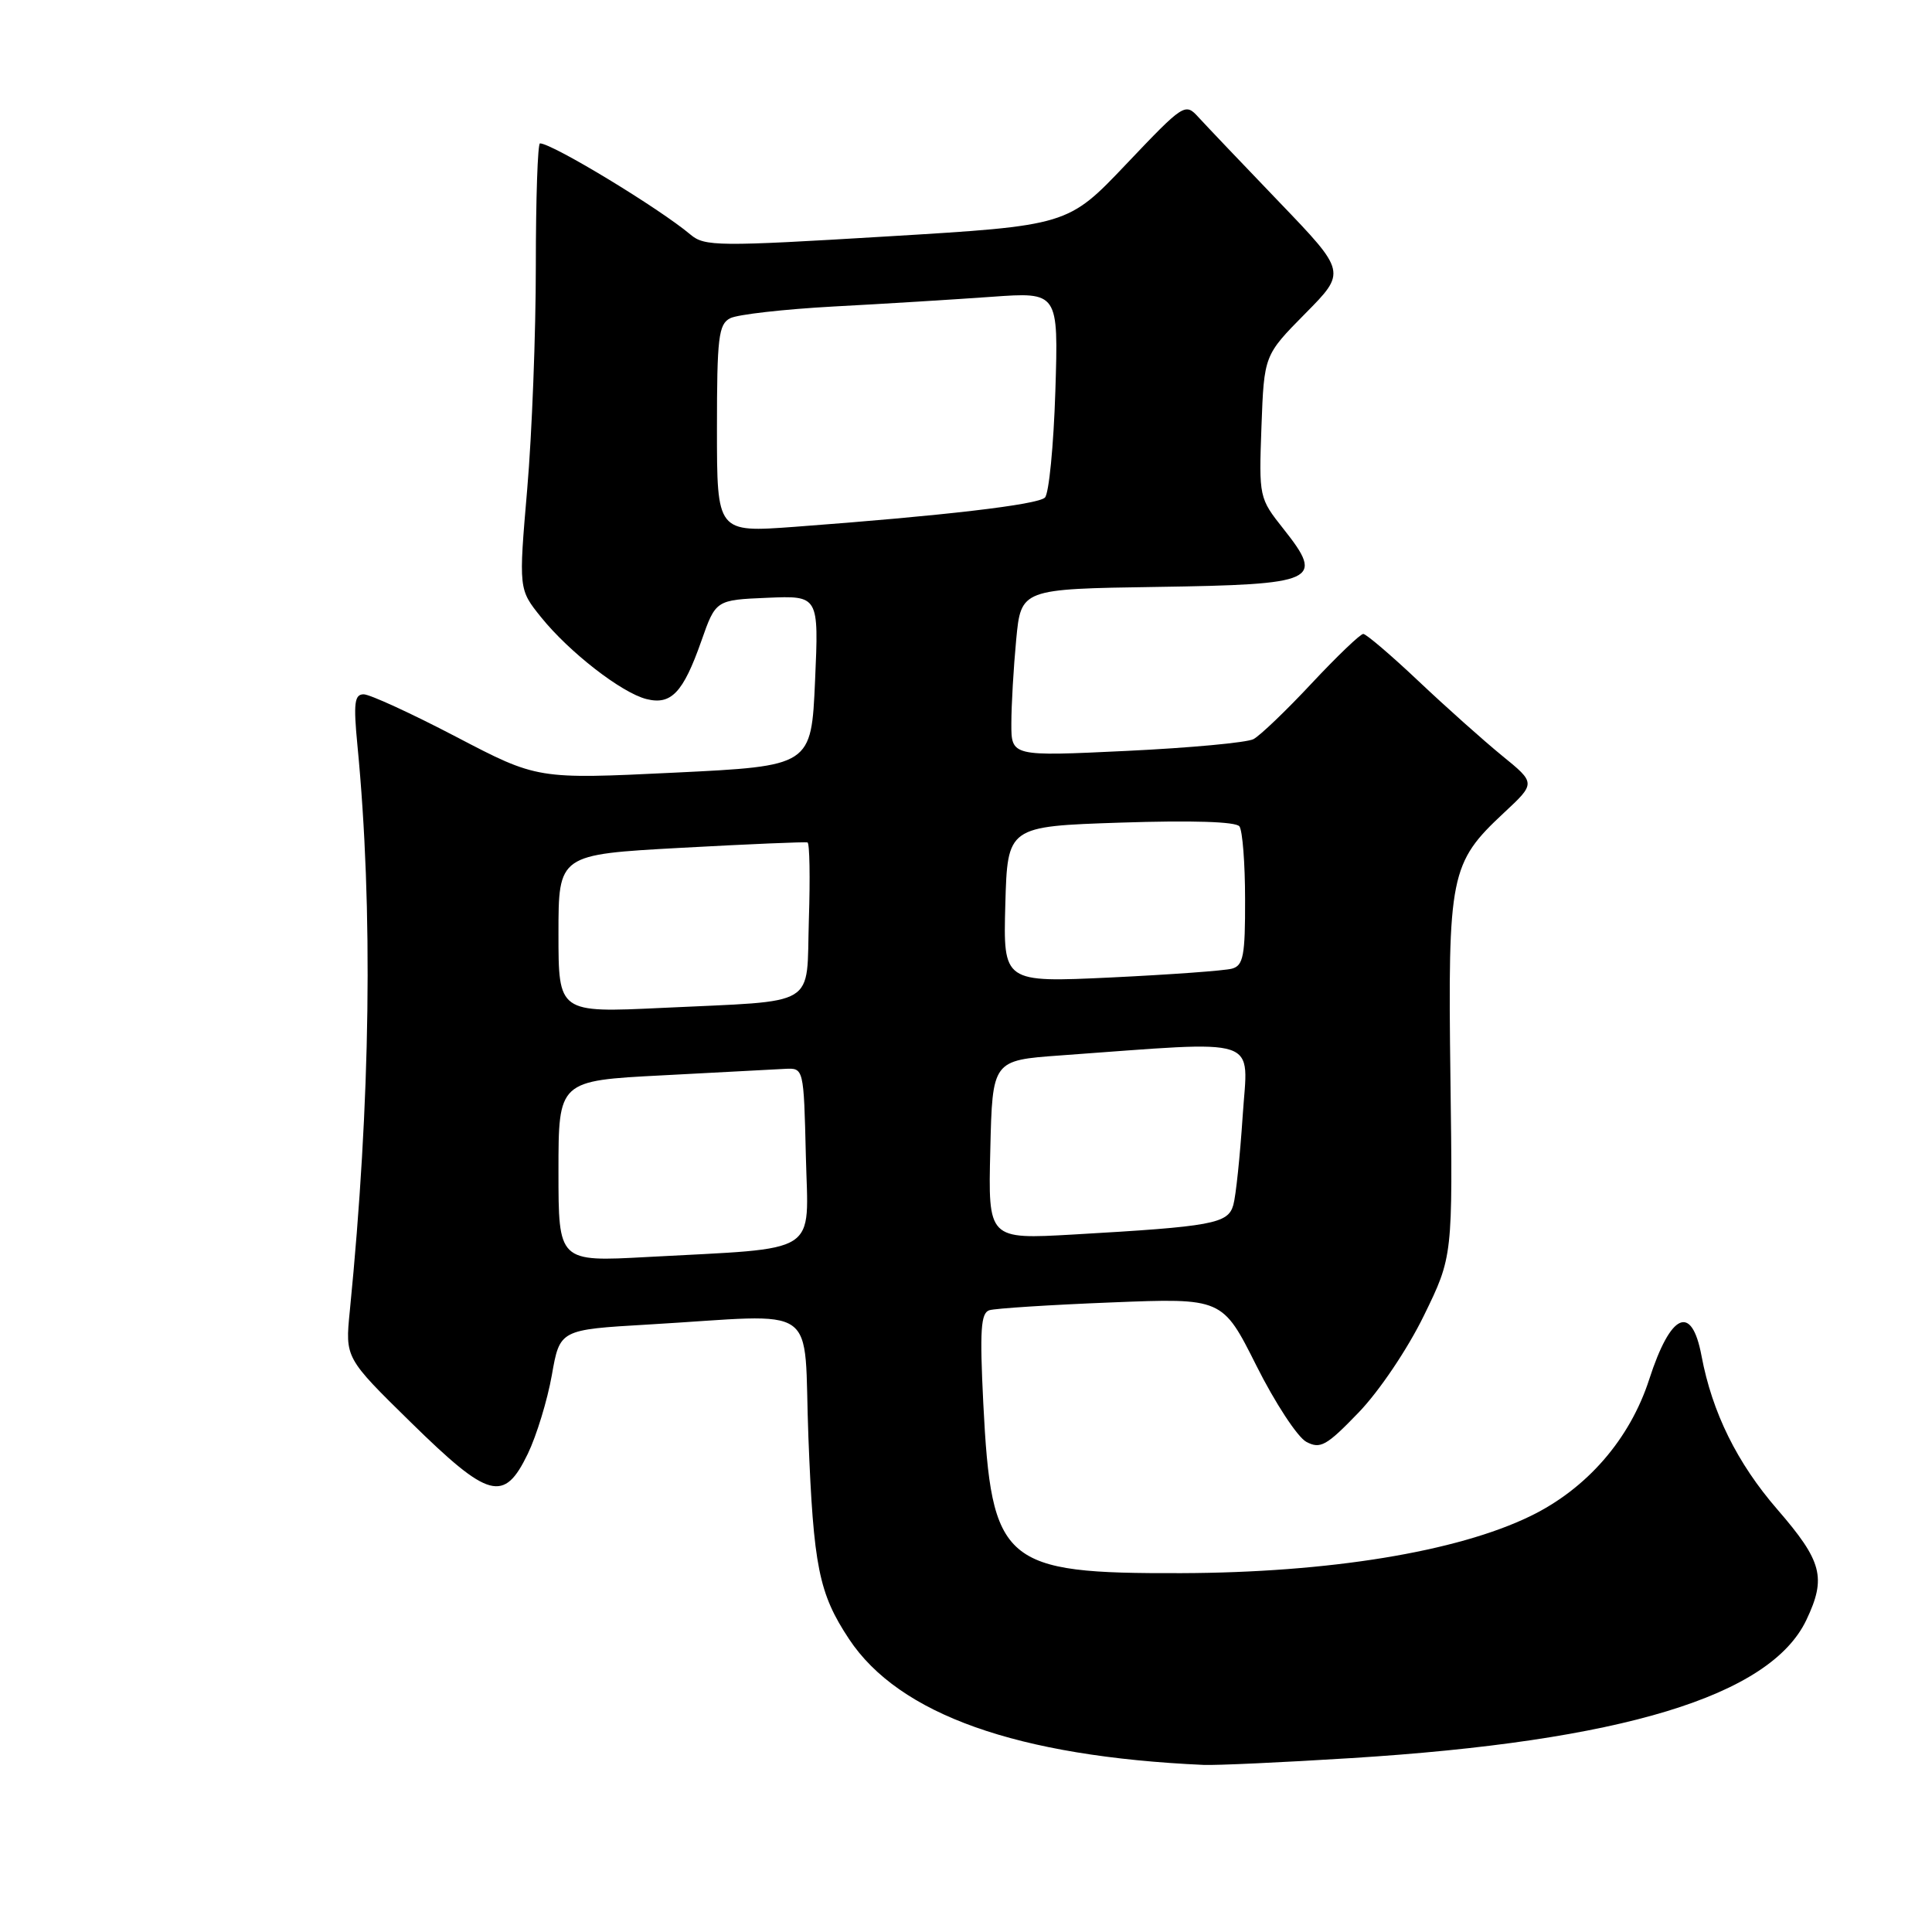 <?xml version="1.0" encoding="UTF-8" standalone="no"?>
<!DOCTYPE svg PUBLIC "-//W3C//DTD SVG 1.1//EN" "http://www.w3.org/Graphics/SVG/1.1/DTD/svg11.dtd" >
<svg xmlns="http://www.w3.org/2000/svg" xmlns:xlink="http://www.w3.org/1999/xlink" version="1.1" viewBox="0 0 256 256">
 <g >
 <path fill="currentColor"
d=" M 179.00 232.96 C 214.87 230.73 234.57 224.75 239.36 214.64 C 242.02 209.04 241.46 206.88 235.51 200.01 C 230.17 193.85 226.87 187.16 225.46 179.66 C 224.16 172.71 221.38 173.96 218.53 182.77 C 215.97 190.69 210.27 197.26 202.79 200.89 C 193.07 205.62 176.11 208.39 156.50 208.45 C 132.86 208.52 131.37 207.24 130.29 185.93 C 129.81 176.24 129.96 173.97 131.10 173.61 C 131.87 173.37 139.13 172.90 147.24 172.58 C 161.98 171.99 161.98 171.99 166.48 180.96 C 168.95 185.89 171.93 190.43 173.09 191.05 C 174.95 192.04 175.76 191.59 180.02 187.17 C 182.74 184.35 186.51 178.76 188.67 174.33 C 192.50 166.50 192.50 166.50 192.19 142.86 C 191.84 115.90 192.15 114.35 199.27 107.71 C 203.50 103.77 203.50 103.77 199.04 100.14 C 196.59 98.14 191.60 93.69 187.96 90.25 C 184.32 86.81 181.02 84.00 180.64 84.00 C 180.25 84.00 177.17 86.95 173.80 90.55 C 170.43 94.16 166.96 97.48 166.09 97.94 C 165.21 98.40 157.64 99.10 149.25 99.50 C 134.00 100.23 134.00 100.23 134.01 95.86 C 134.01 93.46 134.30 88.47 134.65 84.77 C 135.29 78.04 135.29 78.04 153.28 77.77 C 174.54 77.45 175.54 76.99 170.08 70.10 C 166.83 66.00 166.81 65.90 167.15 56.52 C 167.50 47.07 167.50 47.07 172.95 41.55 C 178.40 36.04 178.40 36.04 169.50 26.77 C 164.60 21.67 159.79 16.61 158.80 15.53 C 157.04 13.60 156.87 13.71 149.25 21.73 C 141.50 29.89 141.50 29.89 117.50 31.33 C 95.17 32.68 93.36 32.66 91.50 31.09 C 87.36 27.60 73.18 19.00 71.55 19.00 C 71.25 19.00 71.00 26.31 71.00 35.25 C 71.00 44.19 70.49 57.48 69.86 64.79 C 68.72 78.09 68.72 78.09 71.70 81.79 C 75.43 86.42 82.36 91.80 85.66 92.63 C 88.94 93.45 90.52 91.78 92.92 84.97 C 94.84 79.50 94.84 79.50 101.67 79.21 C 108.50 78.92 108.50 78.92 108.00 90.21 C 107.50 101.50 107.50 101.50 89.36 102.38 C 71.21 103.26 71.21 103.26 60.44 97.63 C 54.51 94.53 49.00 92.00 48.19 92.00 C 46.97 92.00 46.82 93.17 47.36 98.75 C 49.46 120.47 49.11 145.88 46.35 173.72 C 45.73 179.93 45.73 179.93 54.44 188.47 C 64.81 198.64 66.78 199.16 69.94 192.63 C 71.10 190.22 72.53 185.54 73.12 182.22 C 74.18 176.19 74.18 176.19 85.84 175.51 C 109.14 174.16 106.41 172.24 107.12 190.50 C 107.79 207.59 108.50 211.14 112.50 217.18 C 119.12 227.18 134.80 232.75 159.50 233.86 C 161.15 233.93 169.93 233.53 179.00 232.96 Z  M 74.00 155.20 C 74.00 143.20 74.00 143.20 87.75 142.49 C 95.31 142.09 102.62 141.71 104.00 141.63 C 106.50 141.50 106.50 141.50 106.78 153.15 C 107.10 166.49 108.97 165.30 85.75 166.56 C 74.00 167.20 74.00 167.20 74.00 155.20 Z  M 131.22 152.36 C 131.50 140.50 131.50 140.50 140.50 139.85 C 167.61 137.90 165.36 137.15 164.66 147.89 C 164.31 153.18 163.76 158.48 163.42 159.67 C 162.72 162.15 160.68 162.52 142.22 163.58 C 130.93 164.22 130.93 164.22 131.22 152.36 Z  M 74.00 123.72 C 74.00 113.23 74.00 113.23 90.25 112.34 C 99.19 111.85 106.72 111.53 107.00 111.63 C 107.28 111.72 107.36 116.32 107.18 121.84 C 106.81 133.69 108.72 132.54 87.75 133.55 C 74.00 134.20 74.00 134.20 74.00 123.72 Z  M 133.21 119.84 C 133.50 109.50 133.50 109.50 148.50 109.00 C 157.94 108.69 163.77 108.87 164.23 109.50 C 164.64 110.05 164.98 114.41 164.98 119.18 C 165.00 126.61 164.75 127.94 163.25 128.35 C 162.29 128.62 155.07 129.14 147.21 129.52 C 132.93 130.19 132.93 130.19 133.21 119.84 Z  M 95.00 56.82 C 95.00 44.73 95.21 42.96 96.75 42.17 C 97.71 41.67 103.90 40.97 110.50 40.61 C 117.10 40.26 126.49 39.68 131.37 39.33 C 140.25 38.69 140.25 38.69 139.84 51.83 C 139.61 59.06 138.99 65.40 138.46 65.93 C 137.51 66.88 124.91 68.35 105.25 69.81 C 95.00 70.56 95.00 70.56 95.00 56.82 Z "/>
</g>
</svg>